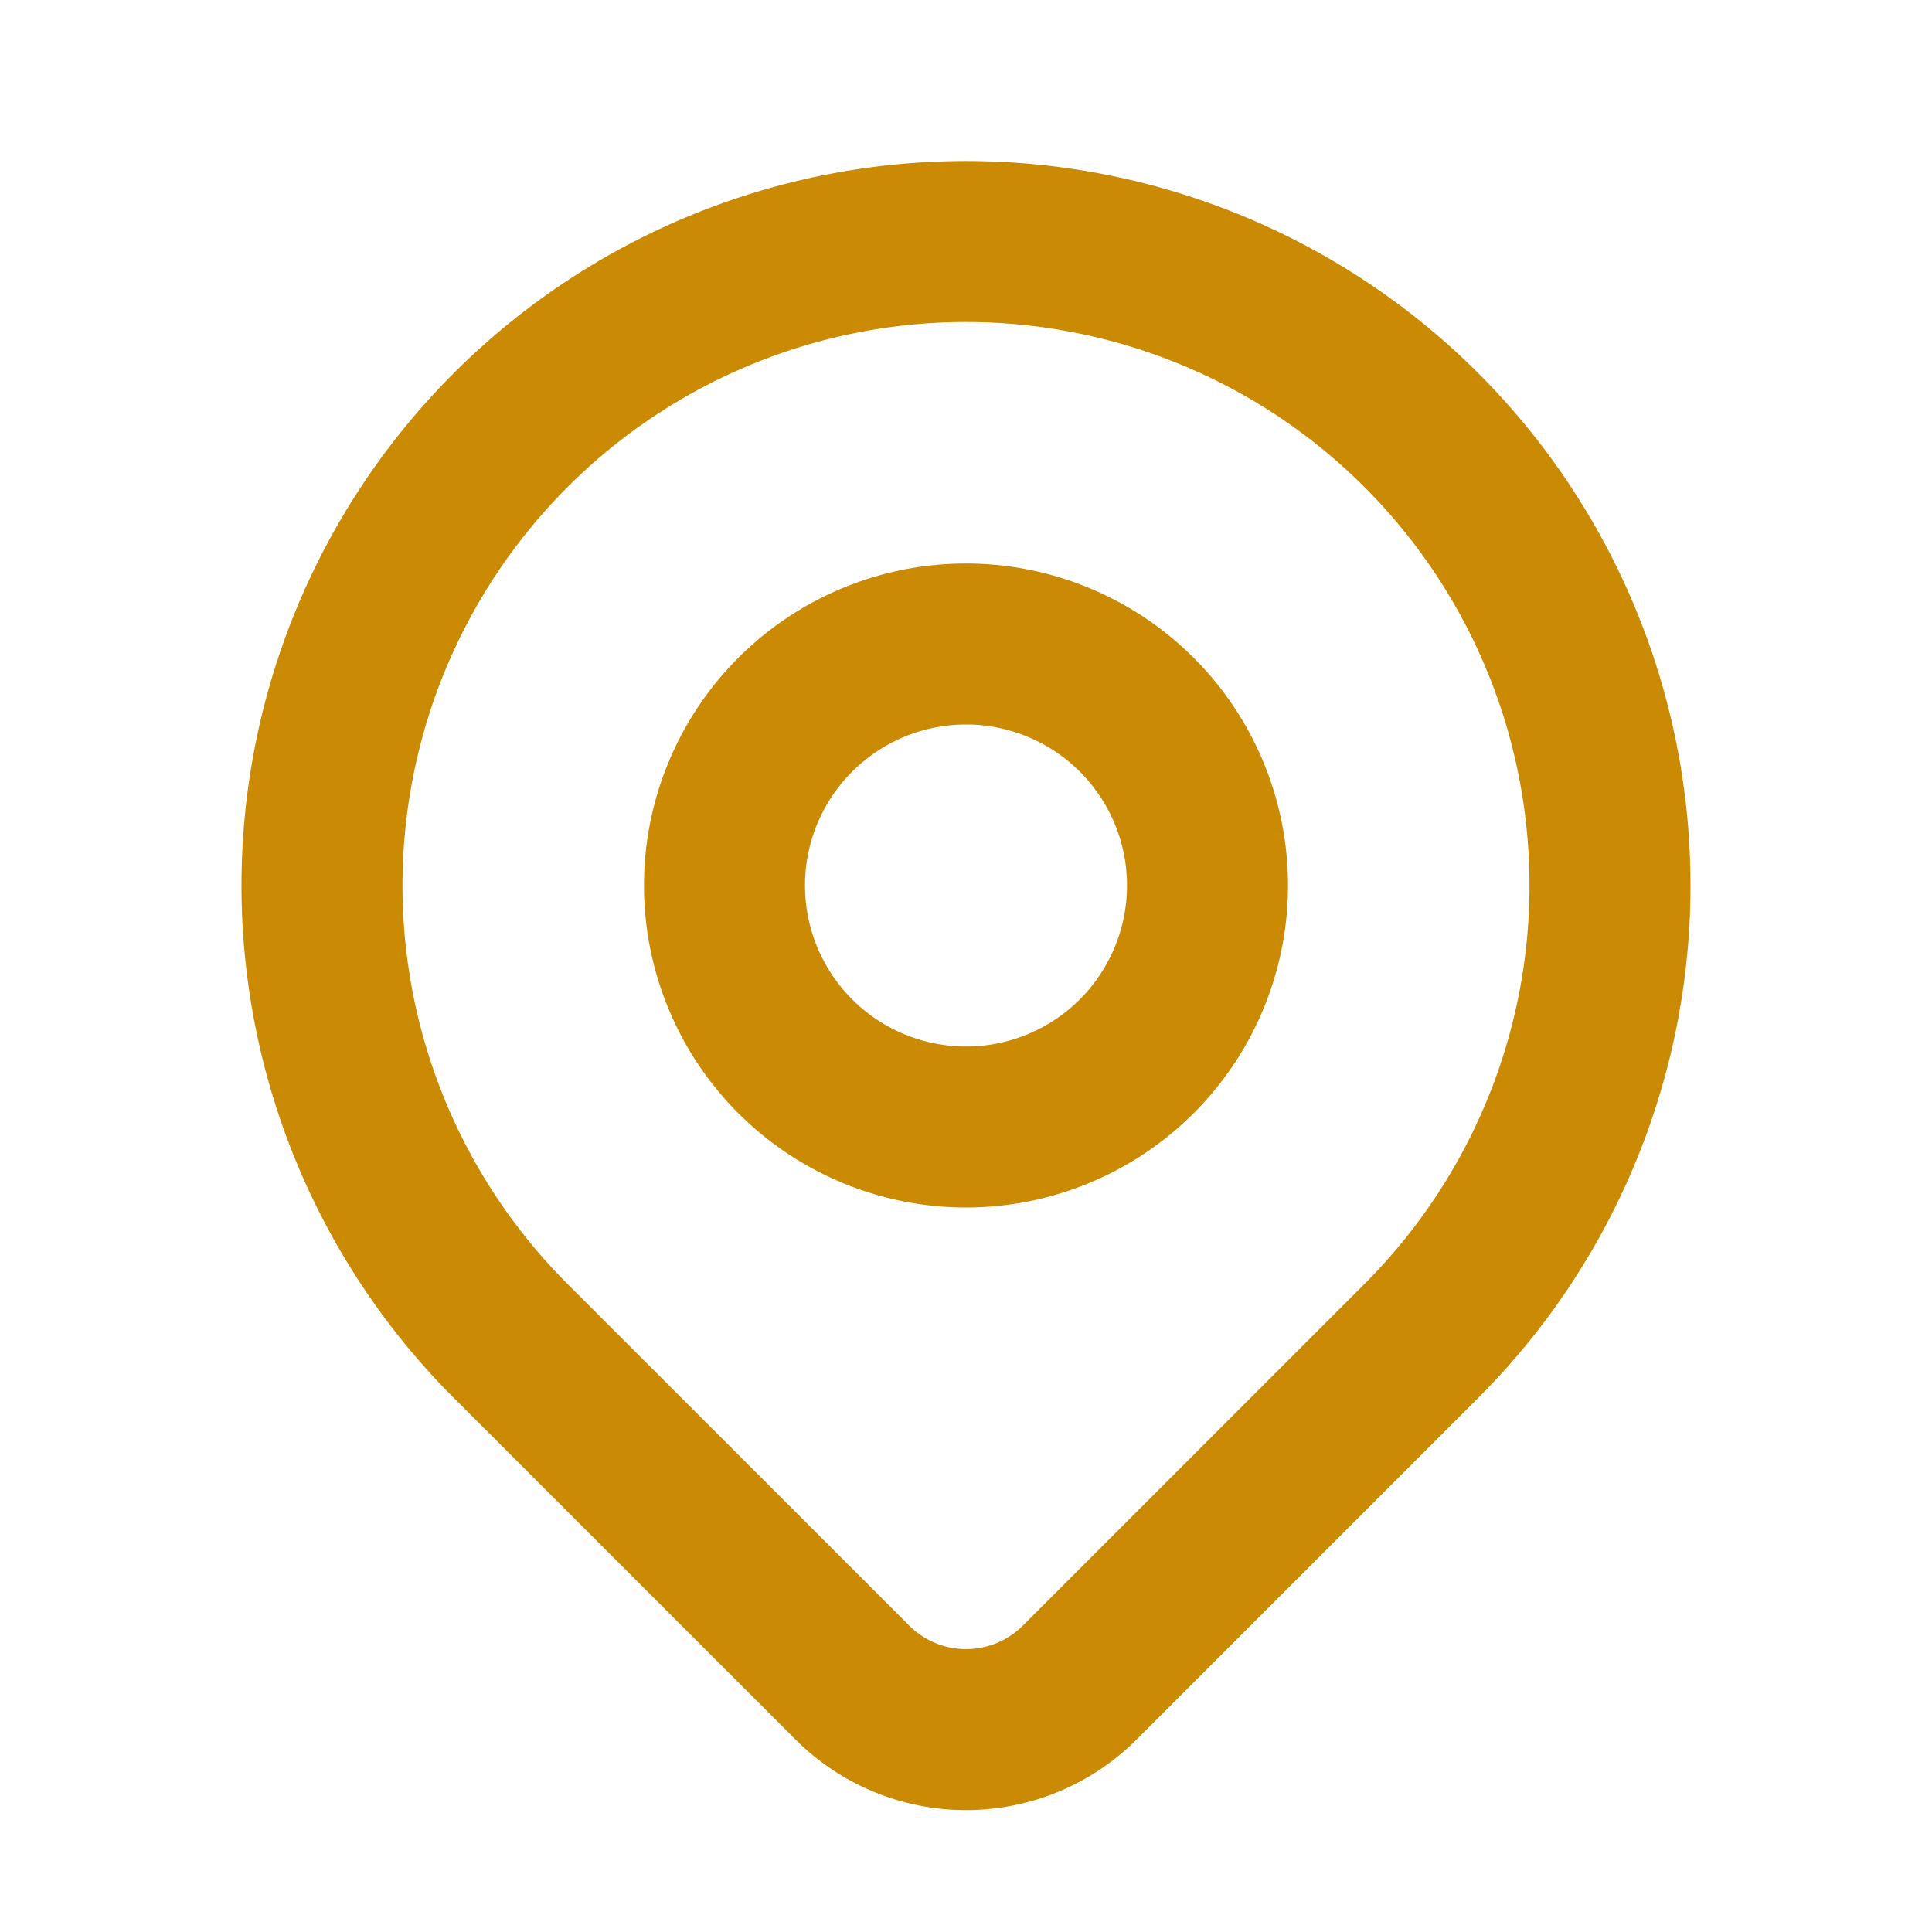 <svg stroke="#CA8A04" fill="none" stroke-width="2" viewBox="0 0 24 24" aria-hidden="true" class=" text-[20px] md:text-[25px] mt-1" height="1em" width="1em" xmlns="http://www.w3.org/2000/svg">
<path stroke-linecap="round" stroke-linejoin="round" d="M17.657 16.657L13.414 20.9a1.998 1.998 0 01-2.827 0l-4.244-4.243a8 8 0 1111.314 0z"></path>
<path stroke-linecap="round" stroke-linejoin="round" d="M15 11a3 3 0 11-6 0 3 3 0 016 0z"></path>
</svg>